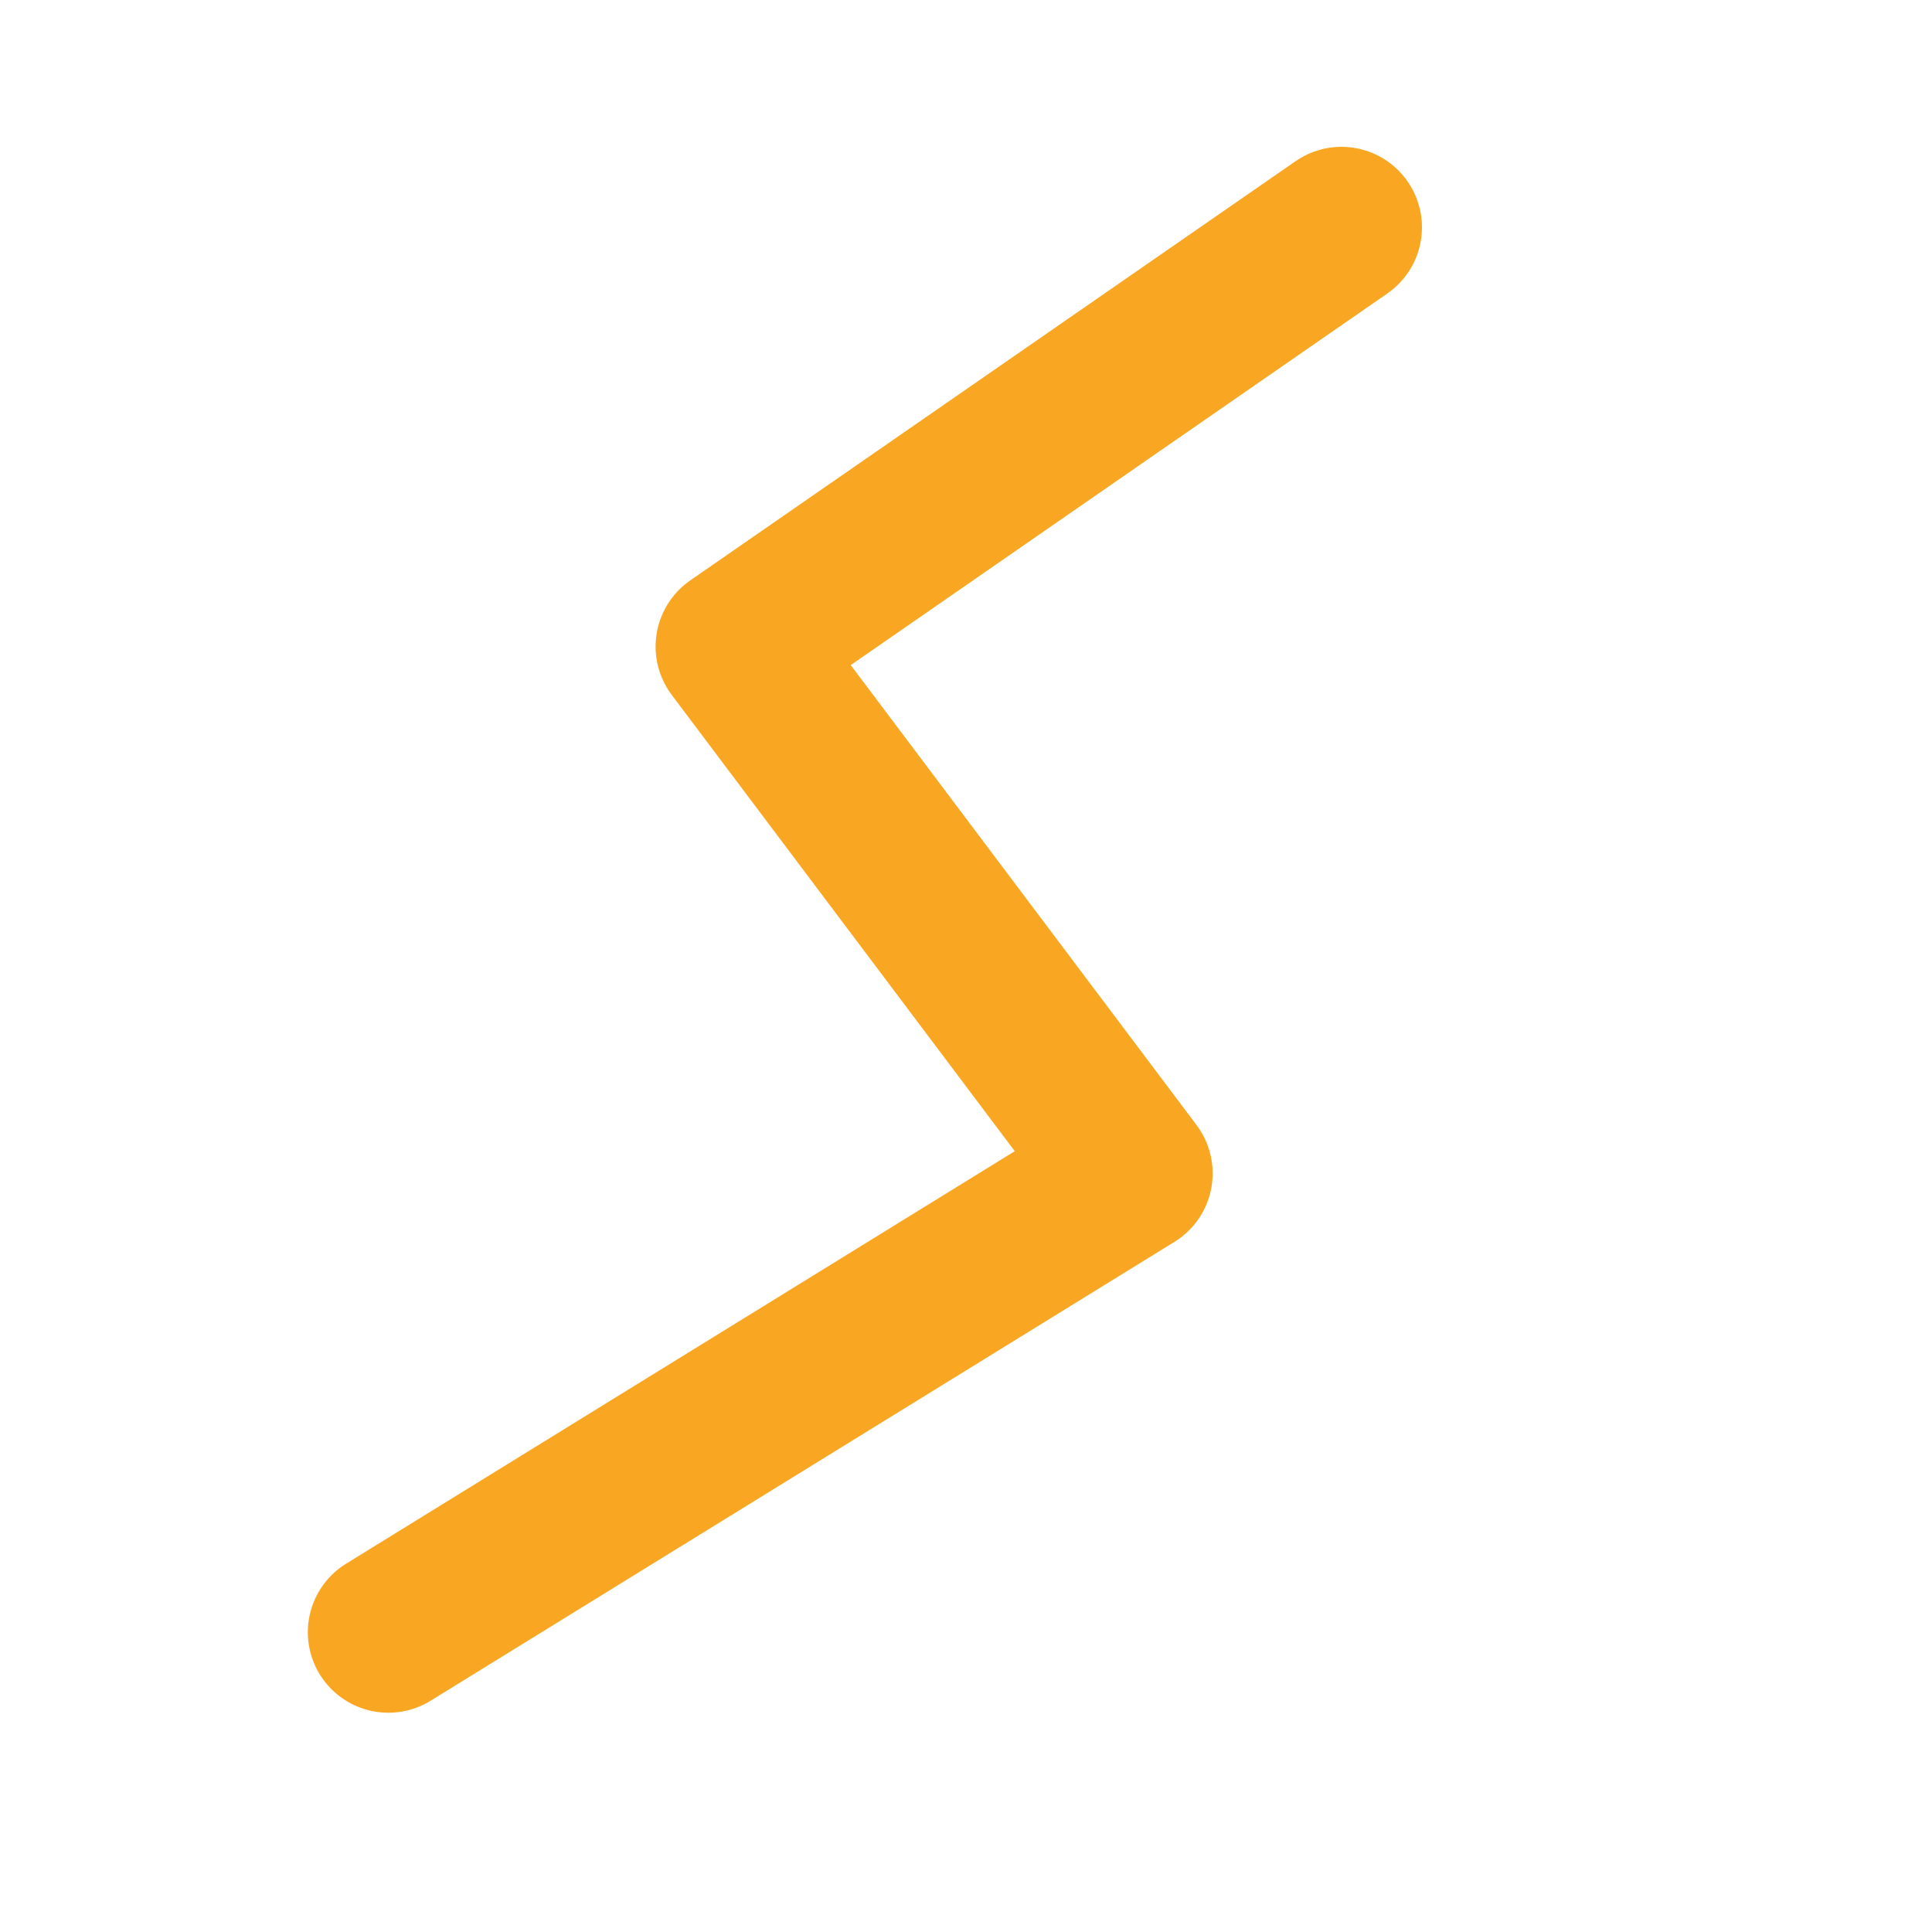 <svg xmlns="http://www.w3.org/2000/svg" height="60" width="60" viewBox="0 0 60 60">
    <path d="M12.06 50.69l23.1-14.25-12.3-16.36 18.8-13.02" fill="none" stroke="#f9a722" stroke-width="5" stroke-linecap="round" stroke-linejoin="round"/>
</svg>
